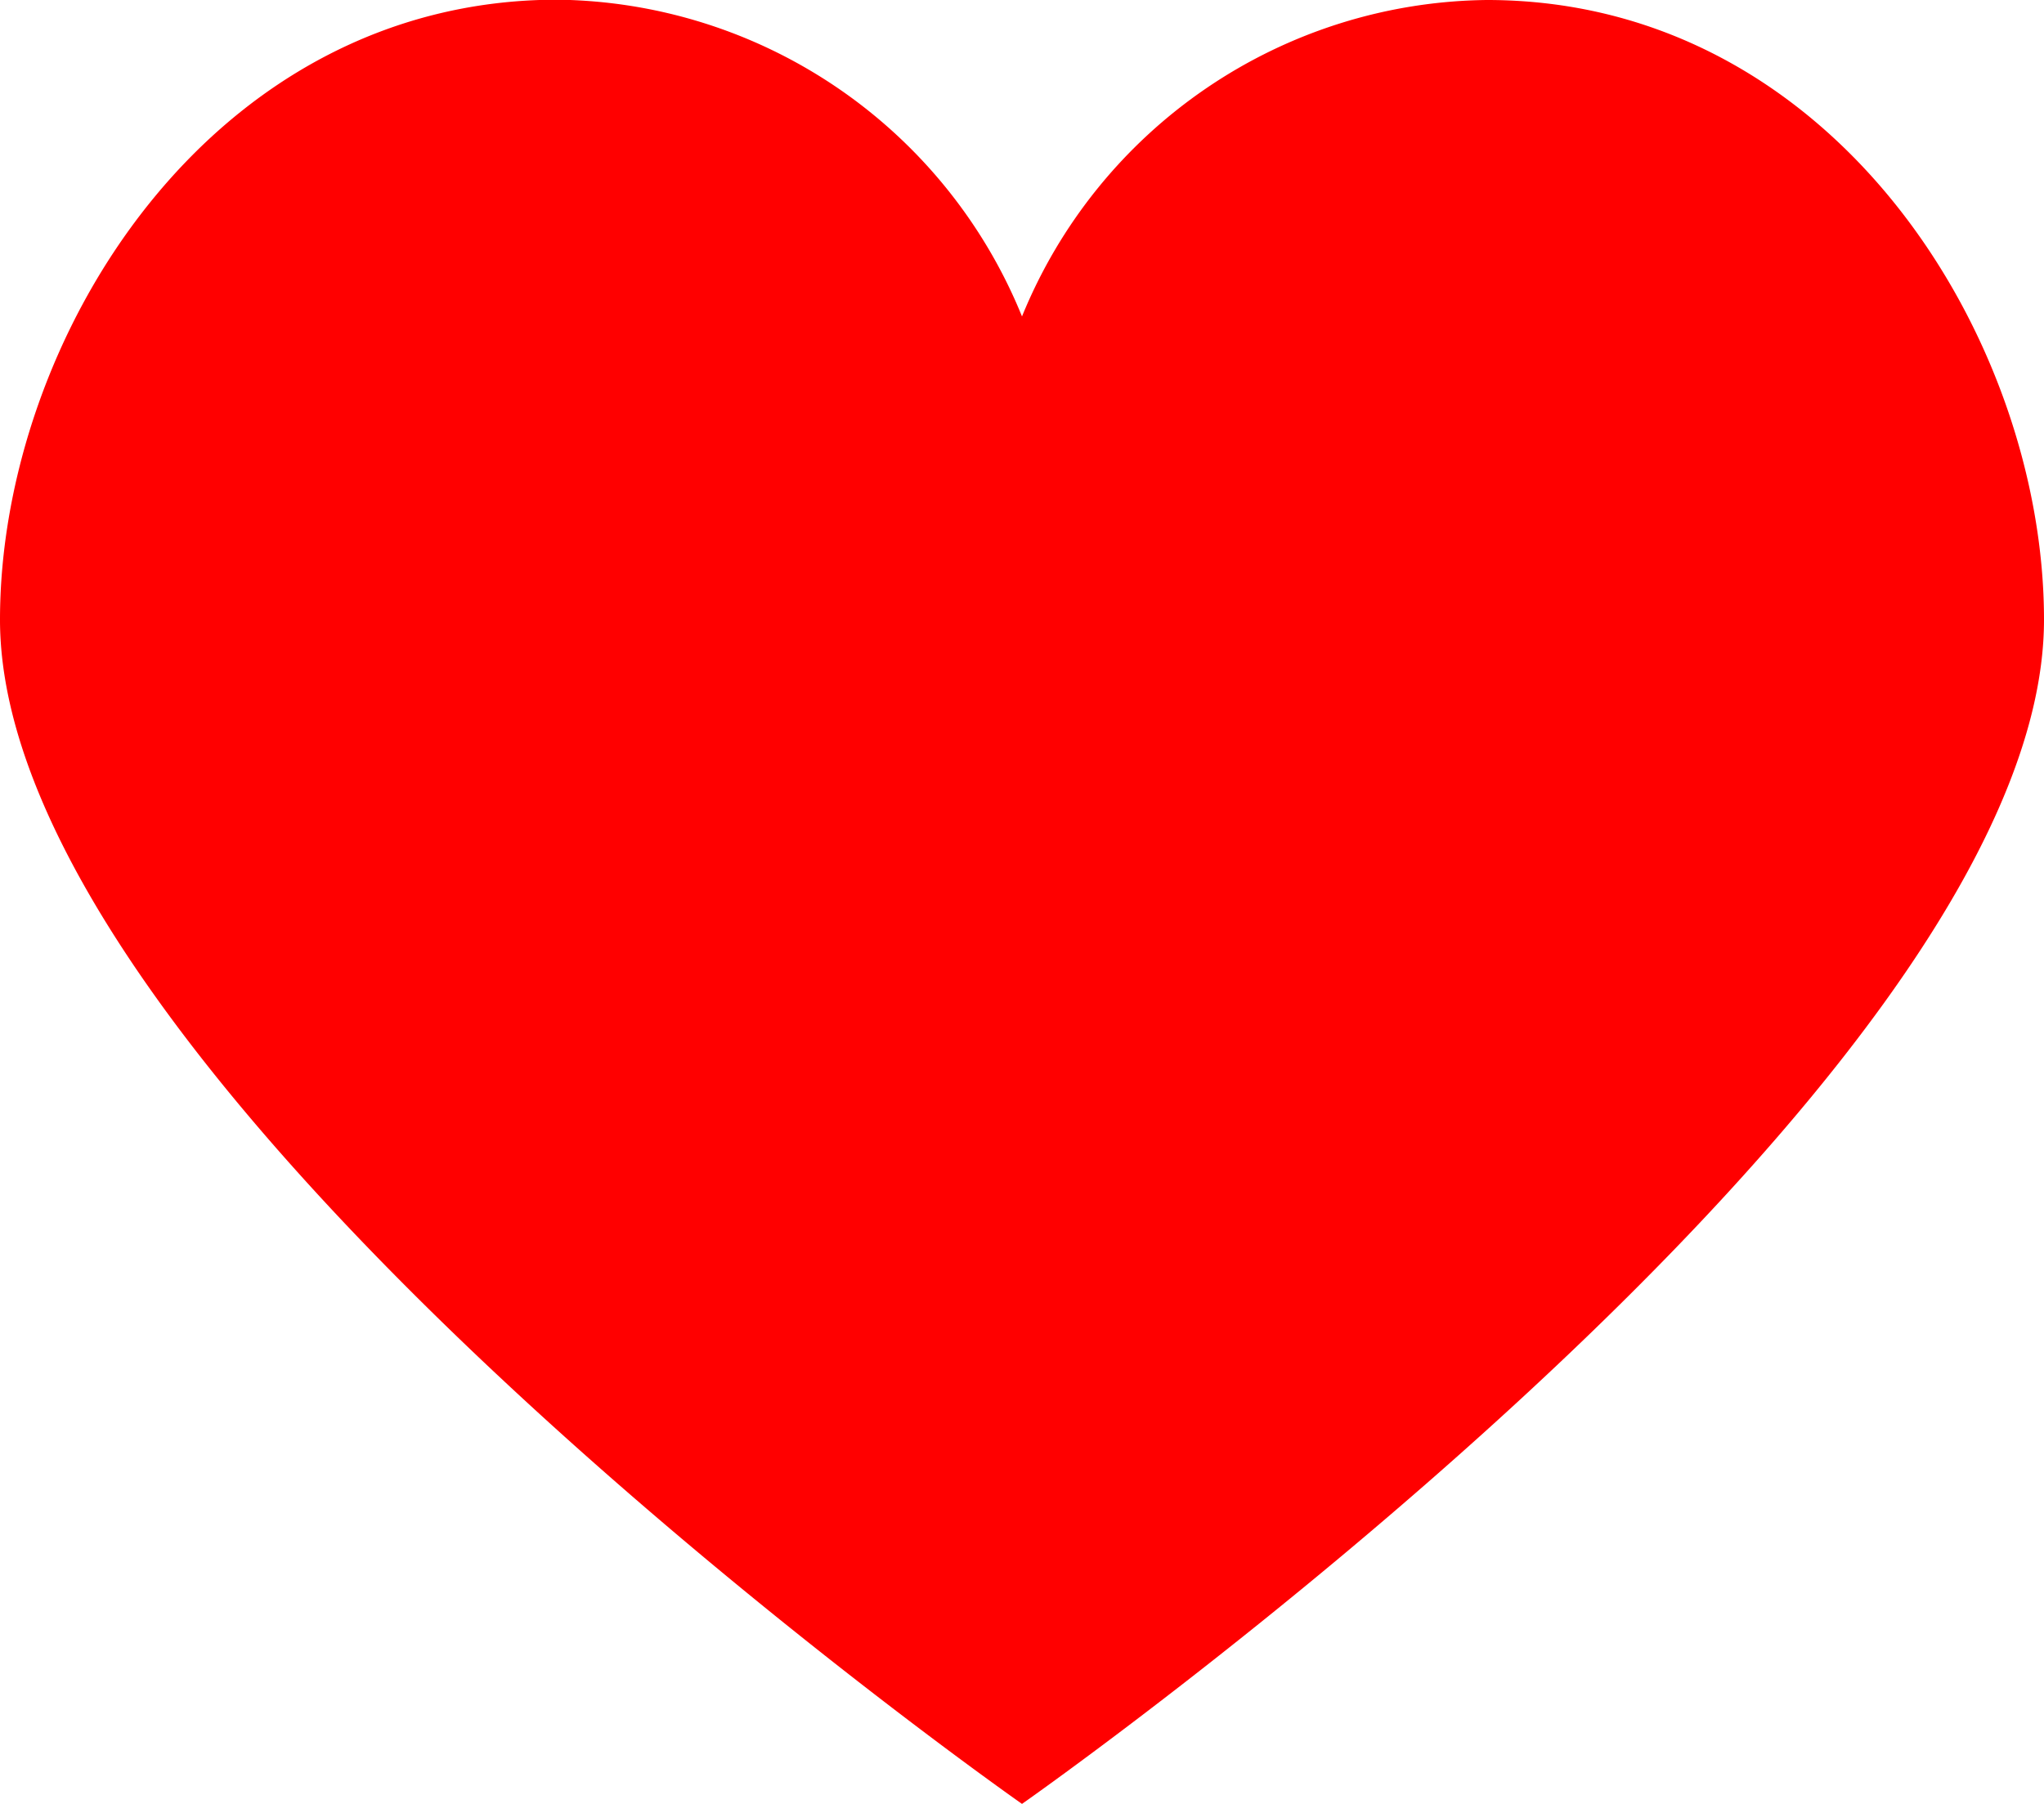 <svg xmlns="http://www.w3.org/2000/svg" width="20" height="17.656" viewBox="0 0 20 17.656">
  <path id="np_heart_17449_B8B8B8" d="M14.549,6.945A4.97,4.97,0,0,0,10,10.042a4.969,4.969,0,0,0-4.549-3.1C2.049,6.945,0,10.27,0,13.01,0,17.6,10,24.6,10,24.6s10-7,10-11.59C20,10.27,17.952,6.945,14.549,6.945Z" transform="translate(0 -6.945)" fill="red"/>
</svg>

